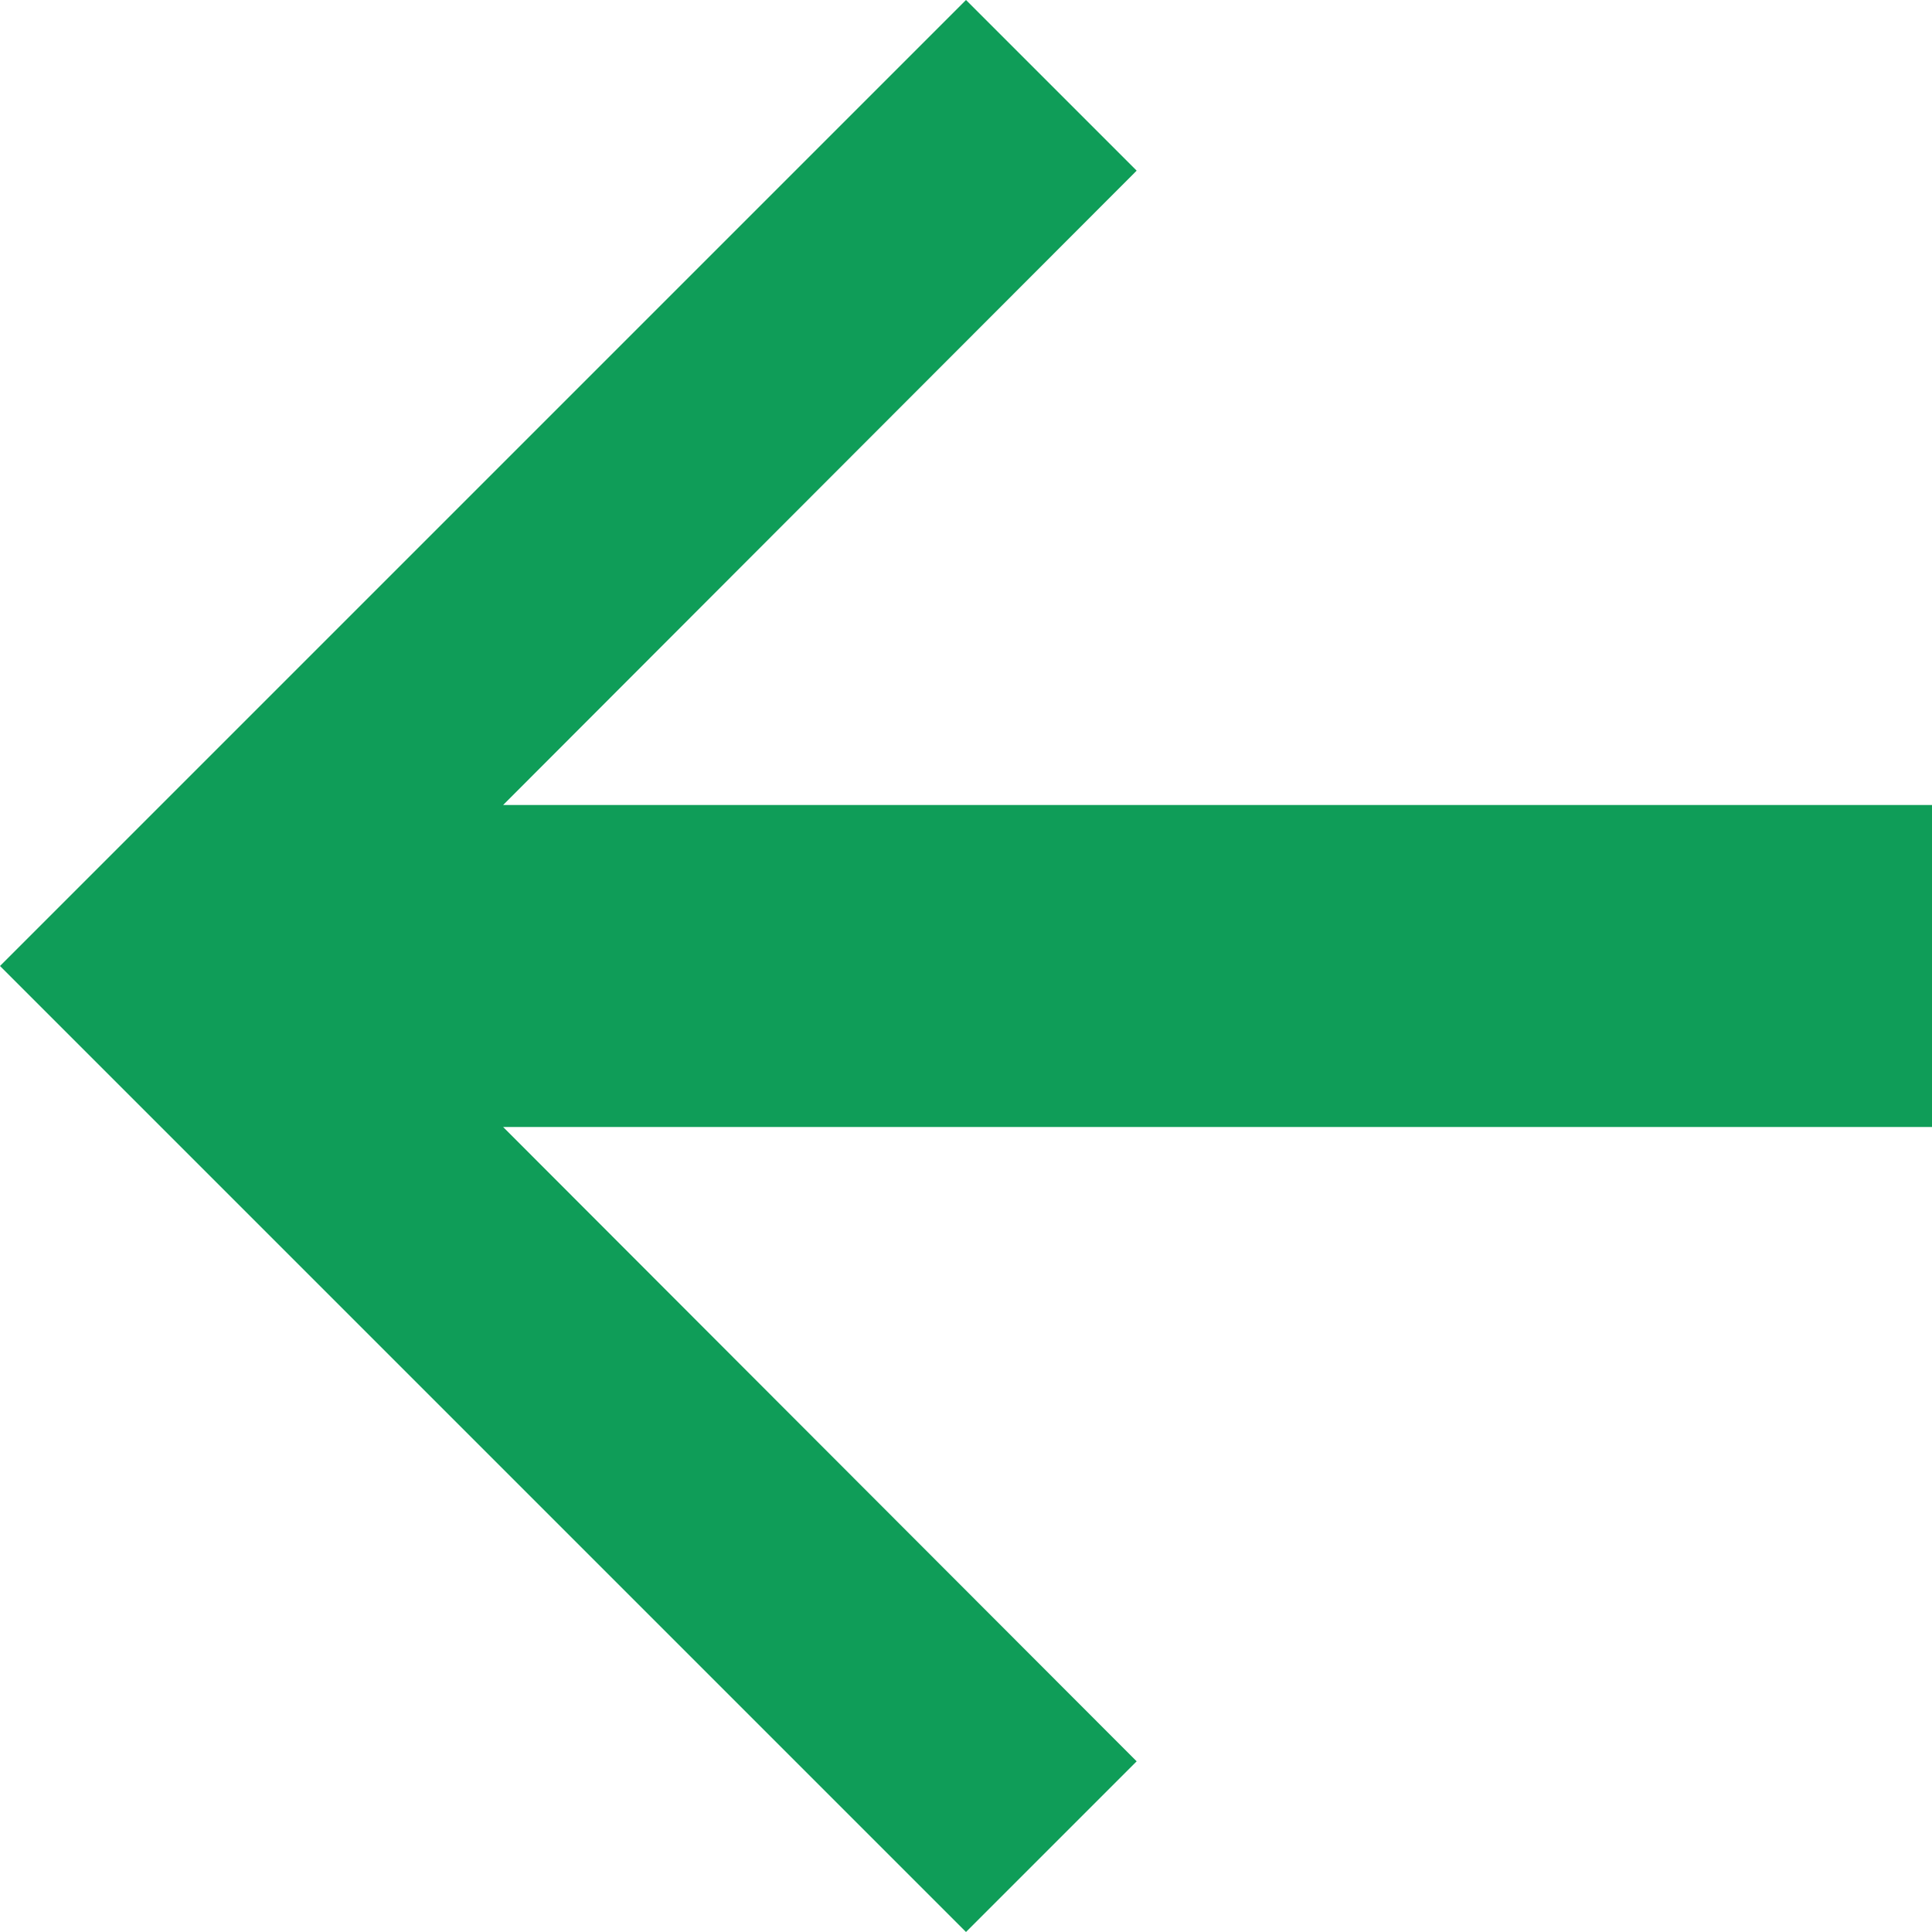 <svg width="12" height="12" viewBox="0 0 12 12" fill="none" xmlns="http://www.w3.org/2000/svg">
<path fill-rule="evenodd" clip-rule="evenodd" d="M12 5H3.125L7.06 1.06L6 0L0 6L6 12L7.06 10.94L3.125 7H12V5Z" fill="#0F9D58"/>
</svg>
